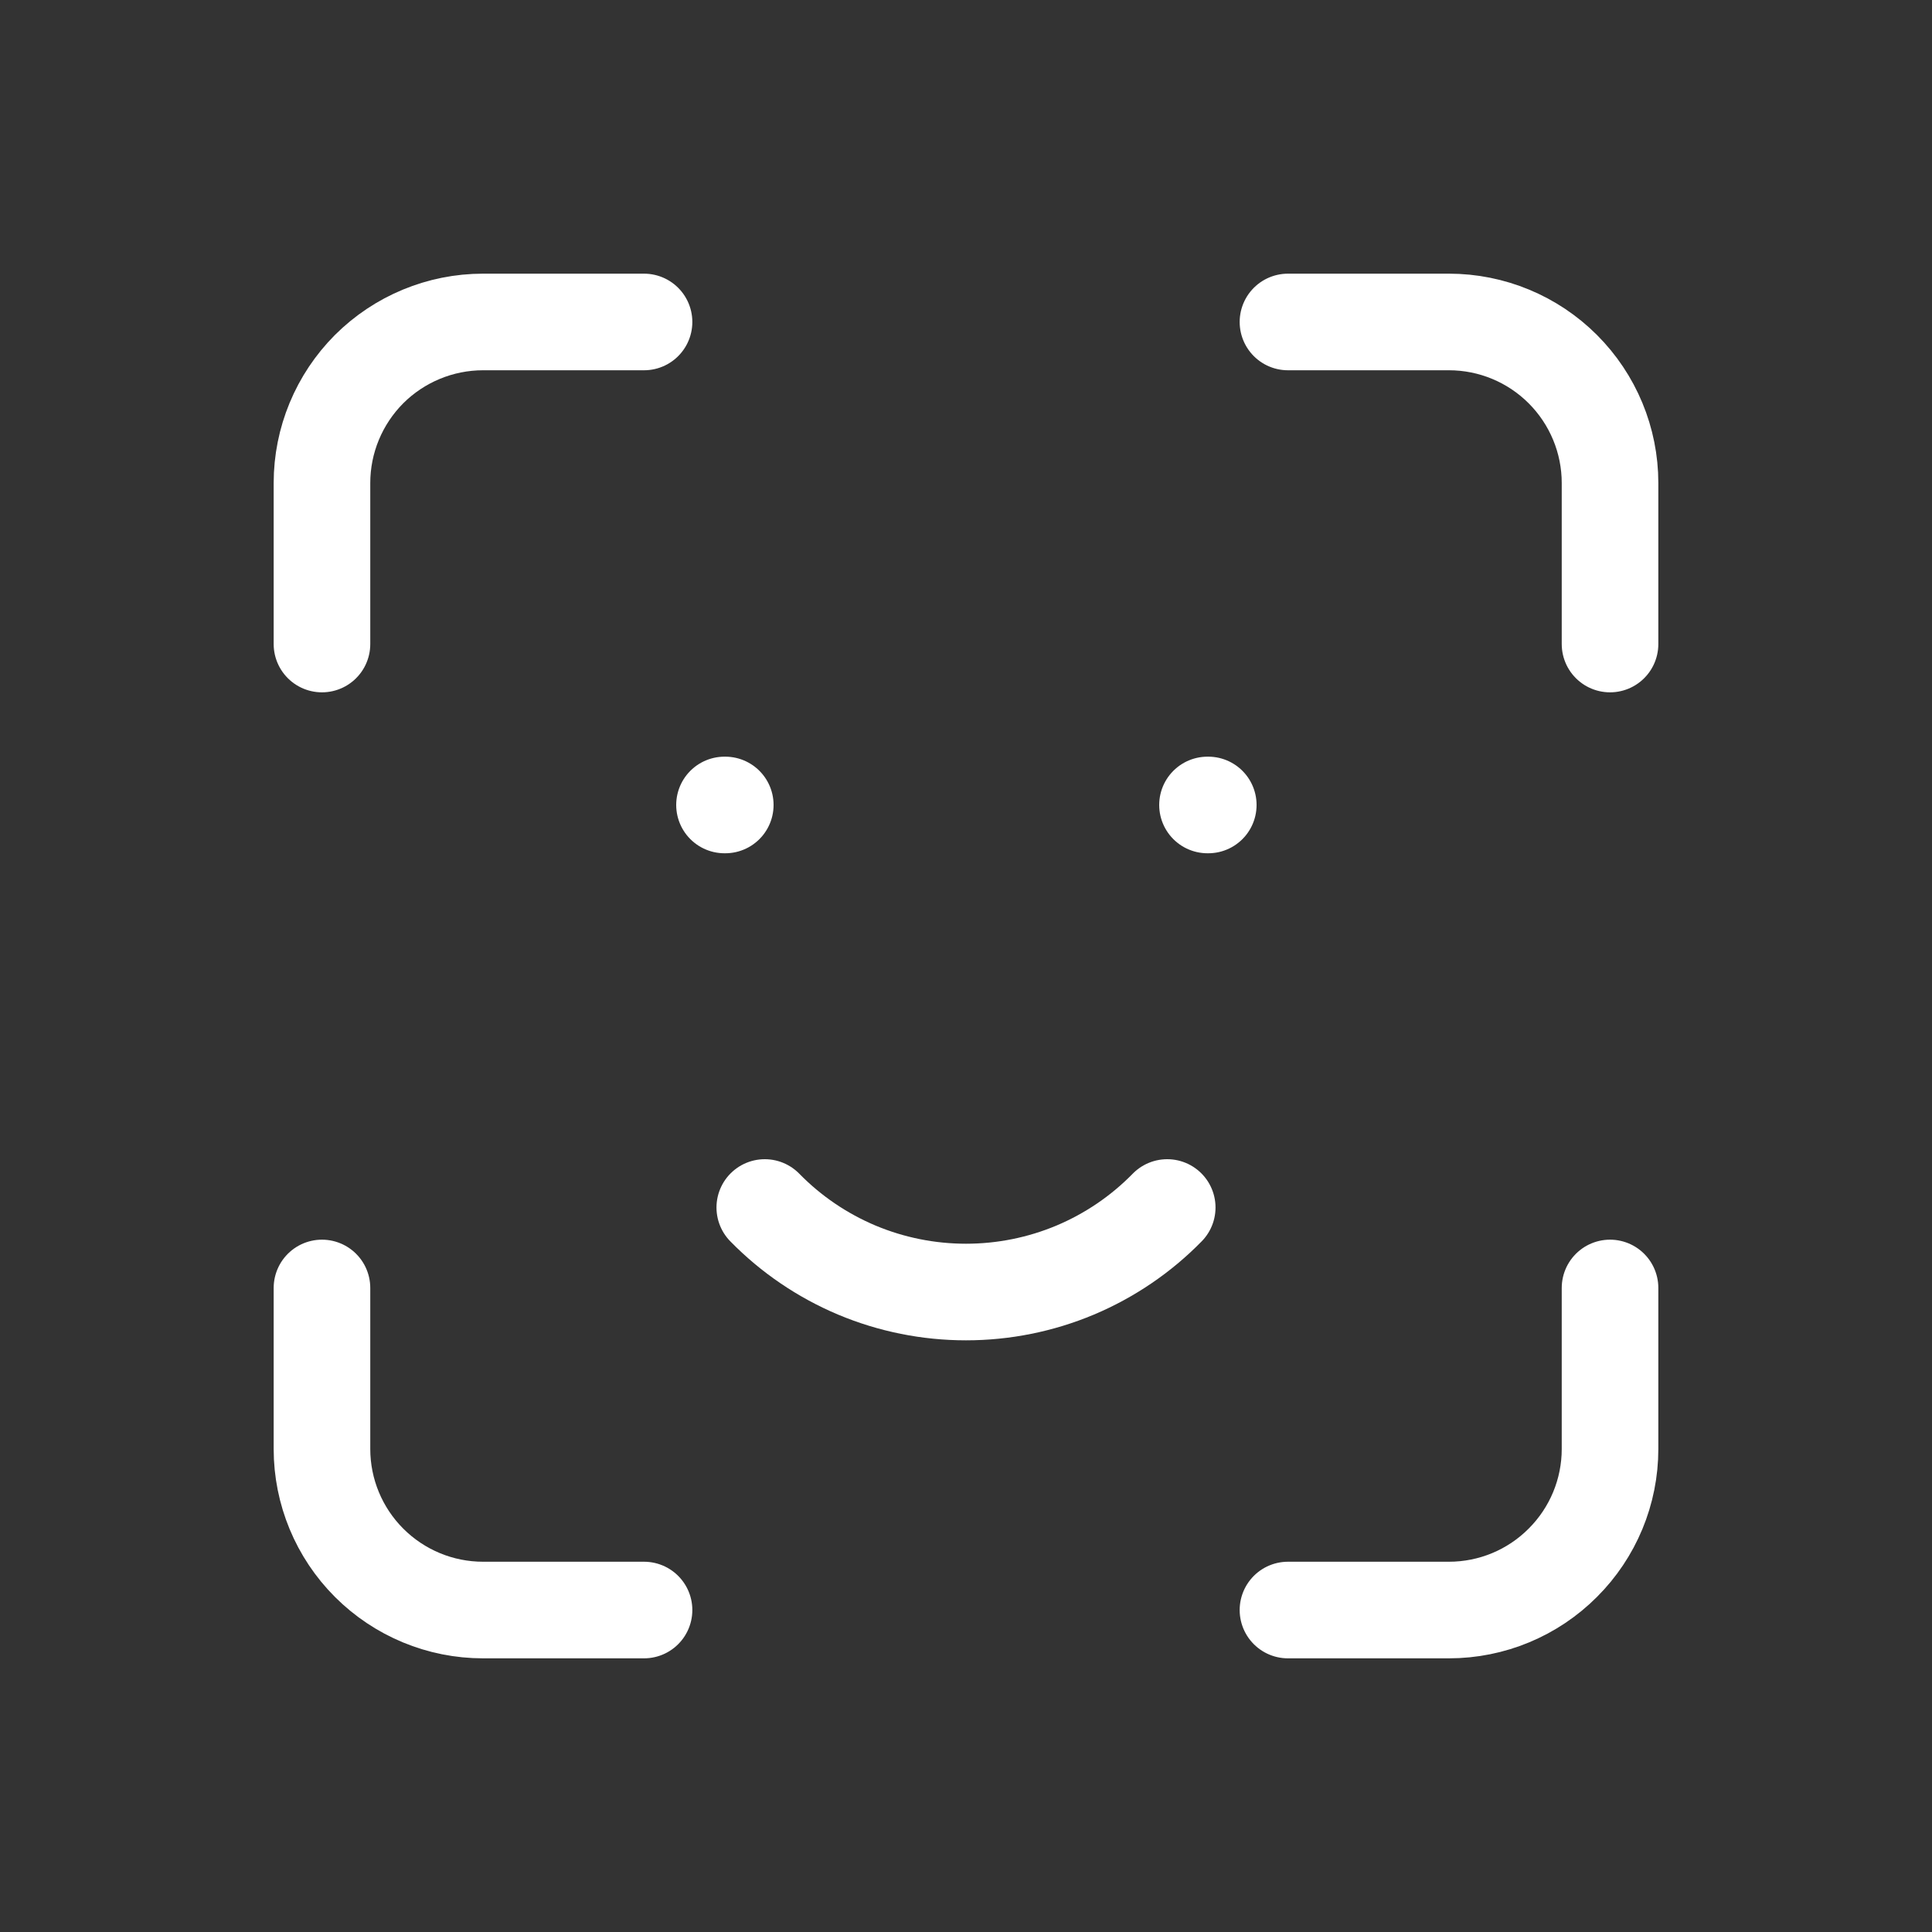 <svg width="20" height="20" viewBox="0 0 20 20" fill="none" xmlns="http://www.w3.org/2000/svg">
    <rect x="0" y="0" width="20" height="20" fill="#333333" stroke="none"/>
    <path
        d="M3.333 6.667V5C3.333 4.558 3.509 4.134 3.821 3.821C4.134 3.509 4.558 3.333 5 3.333H6.667"
        stroke="white" stroke-width="1" stroke-linecap="round" stroke-linejoin="round" />
    <path
        d="M3.333 13.333V15C3.333 15.442 3.509 15.866 3.821 16.178C4.134 16.491 4.558 16.667 5 16.667H6.667"
        stroke="white" stroke-width="1" stroke-linecap="round" stroke-linejoin="round" />
    <path
        d="M13.333 3.333H15C15.442 3.333 15.866 3.509 16.178 3.821C16.491 4.134 16.667 4.558 16.667 5V6.667"
        stroke="white" stroke-width="1" stroke-linecap="round" stroke-linejoin="round" />
    <path
        d="M13.333 16.667H15C15.442 16.667 15.866 16.491 16.178 16.178C16.491 15.866 16.667 15.442 16.667 15V13.333"
        stroke="white" stroke-width="1" stroke-linecap="round" stroke-linejoin="round" />
    <path d="M7.5 8.333H7.508" stroke="white" stroke-width="1" stroke-linecap="round"
        stroke-linejoin="round" />
    <path d="M12.5 8.333H12.508" stroke="white" stroke-width="1" stroke-linecap="round"
        stroke-linejoin="round" />
    <path
        d="M7.917 12.5C8.188 12.777 8.512 12.997 8.87 13.148C9.228 13.298 9.612 13.375 10 13.375C10.388 13.375 10.772 13.298 11.13 13.148C11.488 12.997 11.812 12.777 12.083 12.5"
        stroke="white" stroke-width="1" stroke-linecap="round" stroke-linejoin="round" />
</svg>
